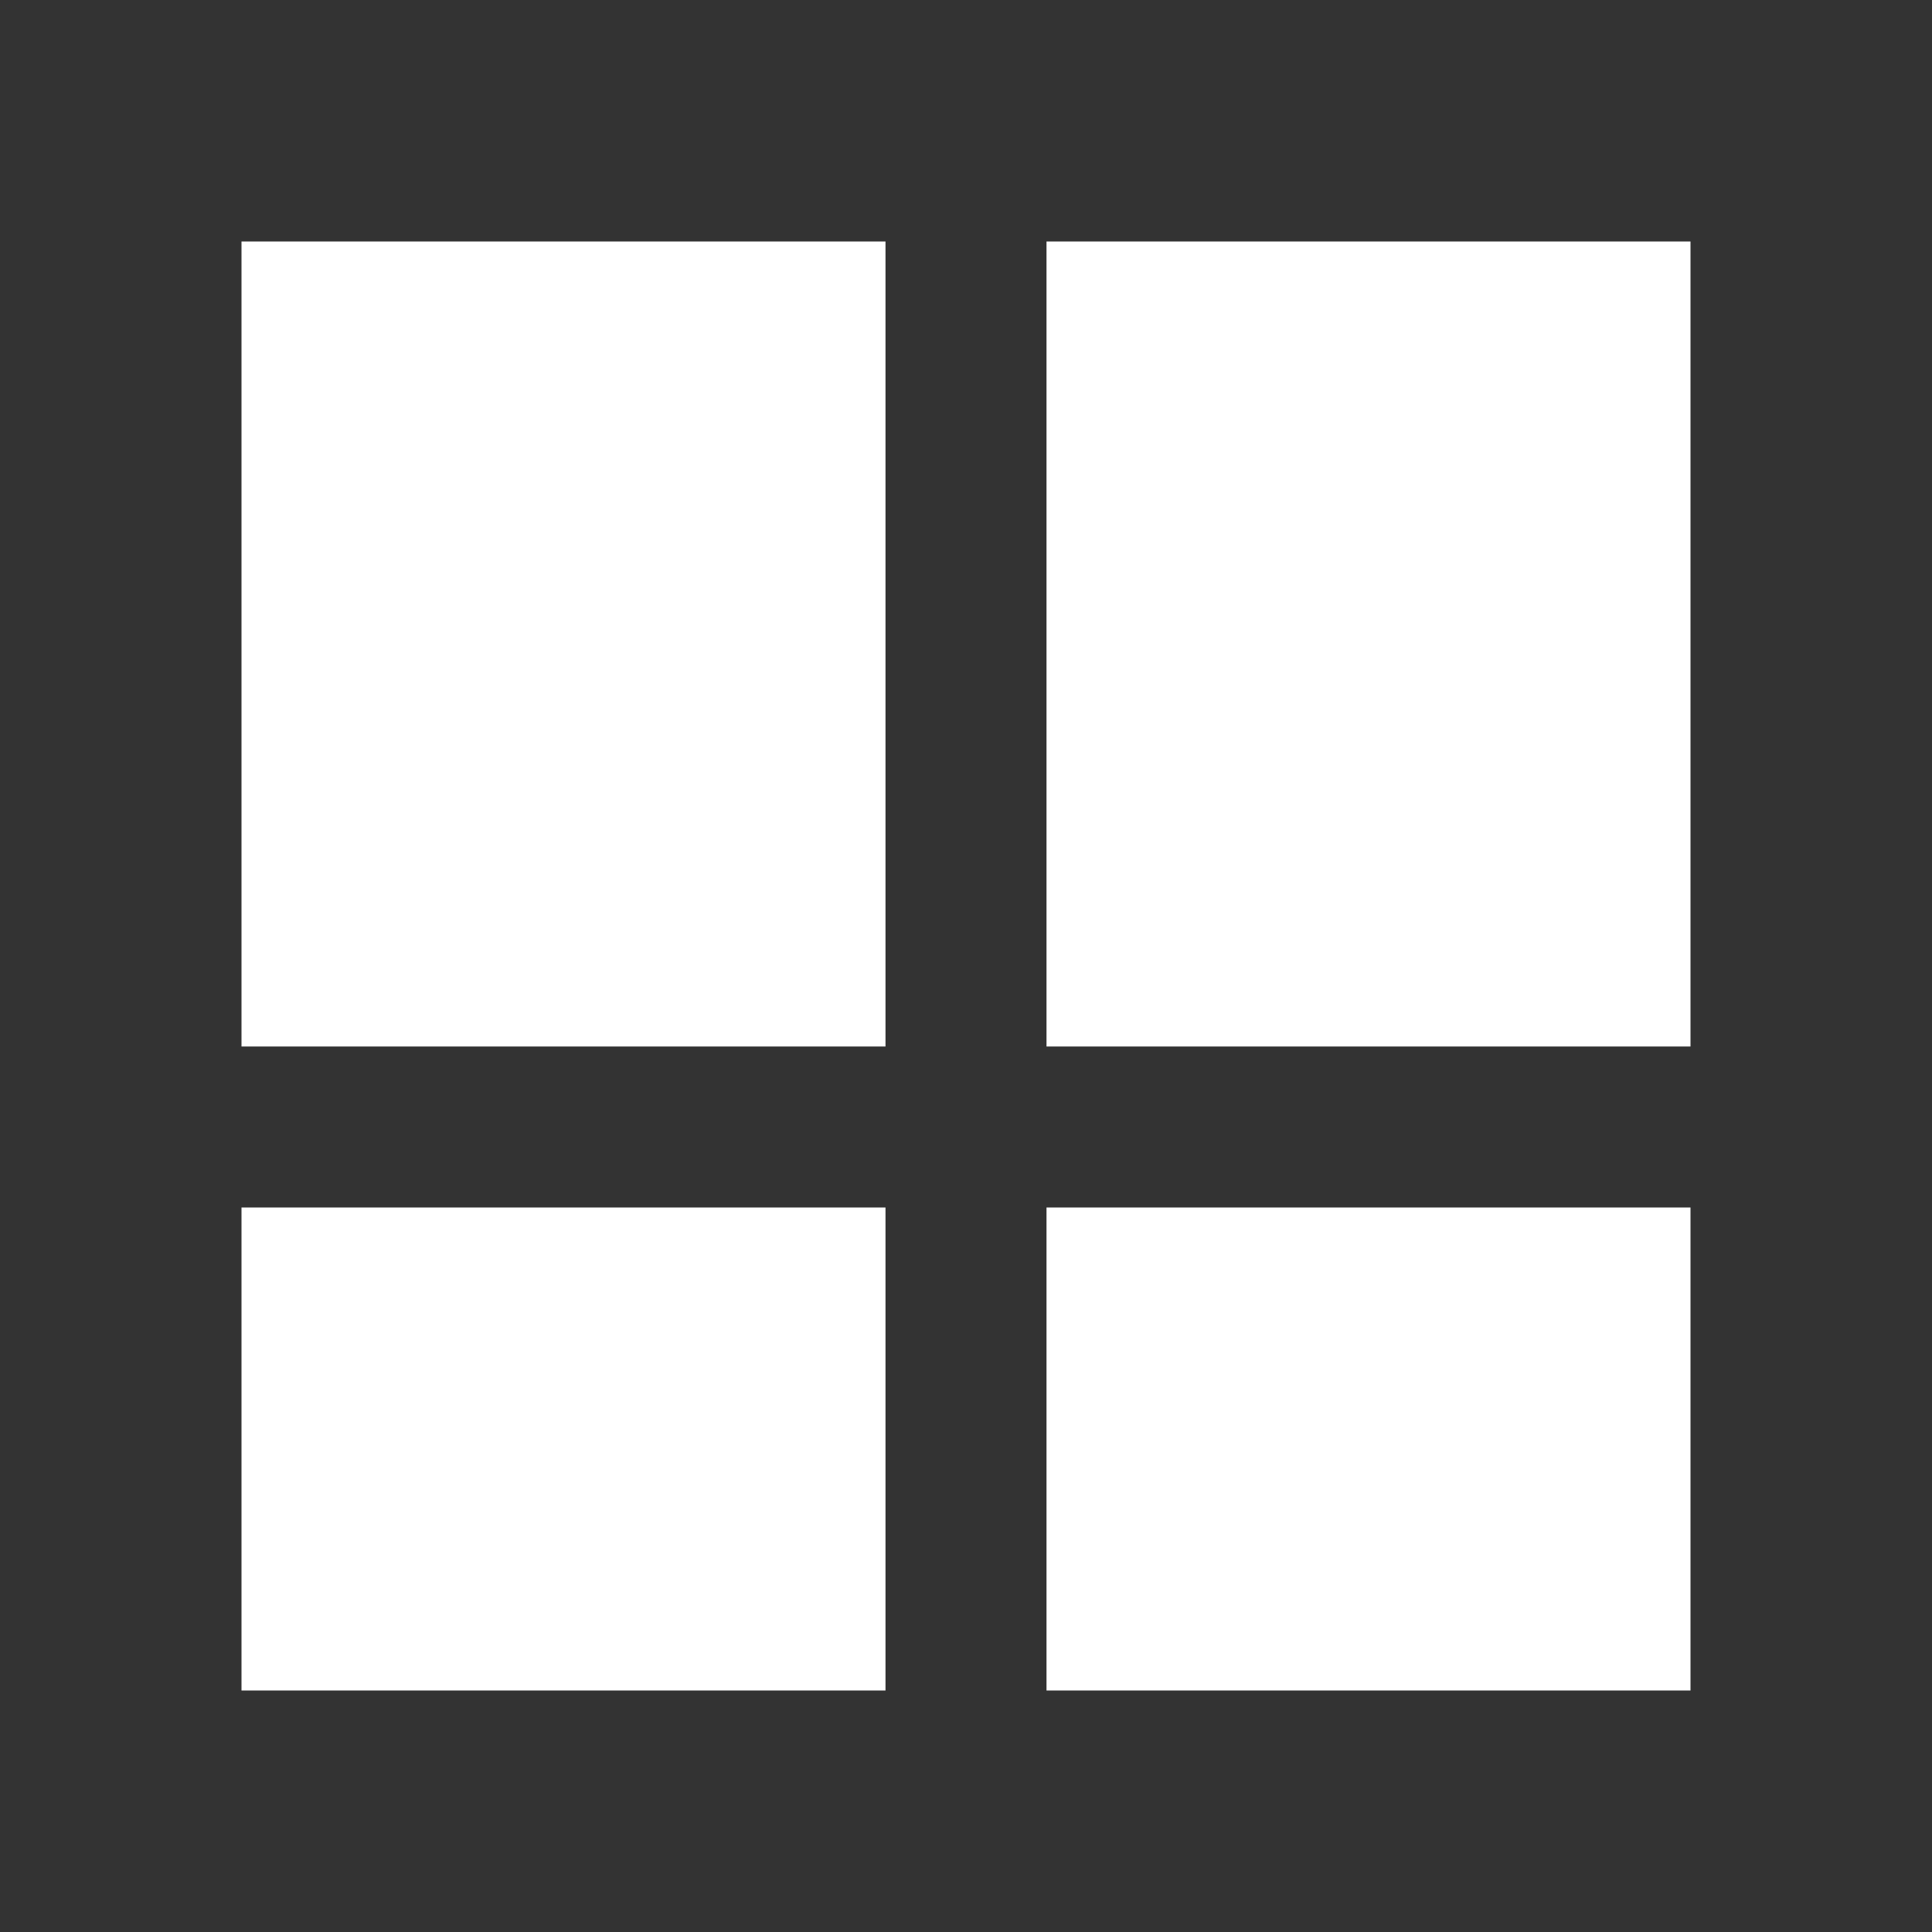 <svg width="24" height="24" viewBox="0 0 24 24" fill="none" xmlns="http://www.w3.org/2000/svg">
  <rect x="0" y="0" width="24" height="24" fill="#333333" stroke="none"/>
  <path d="M3 13h8V3H3v10zm10 8h8v-6h-8v6zM3 21h8v-6H3v6zm10-8h8V3h-8v10z" fill="white"/>
</svg>
